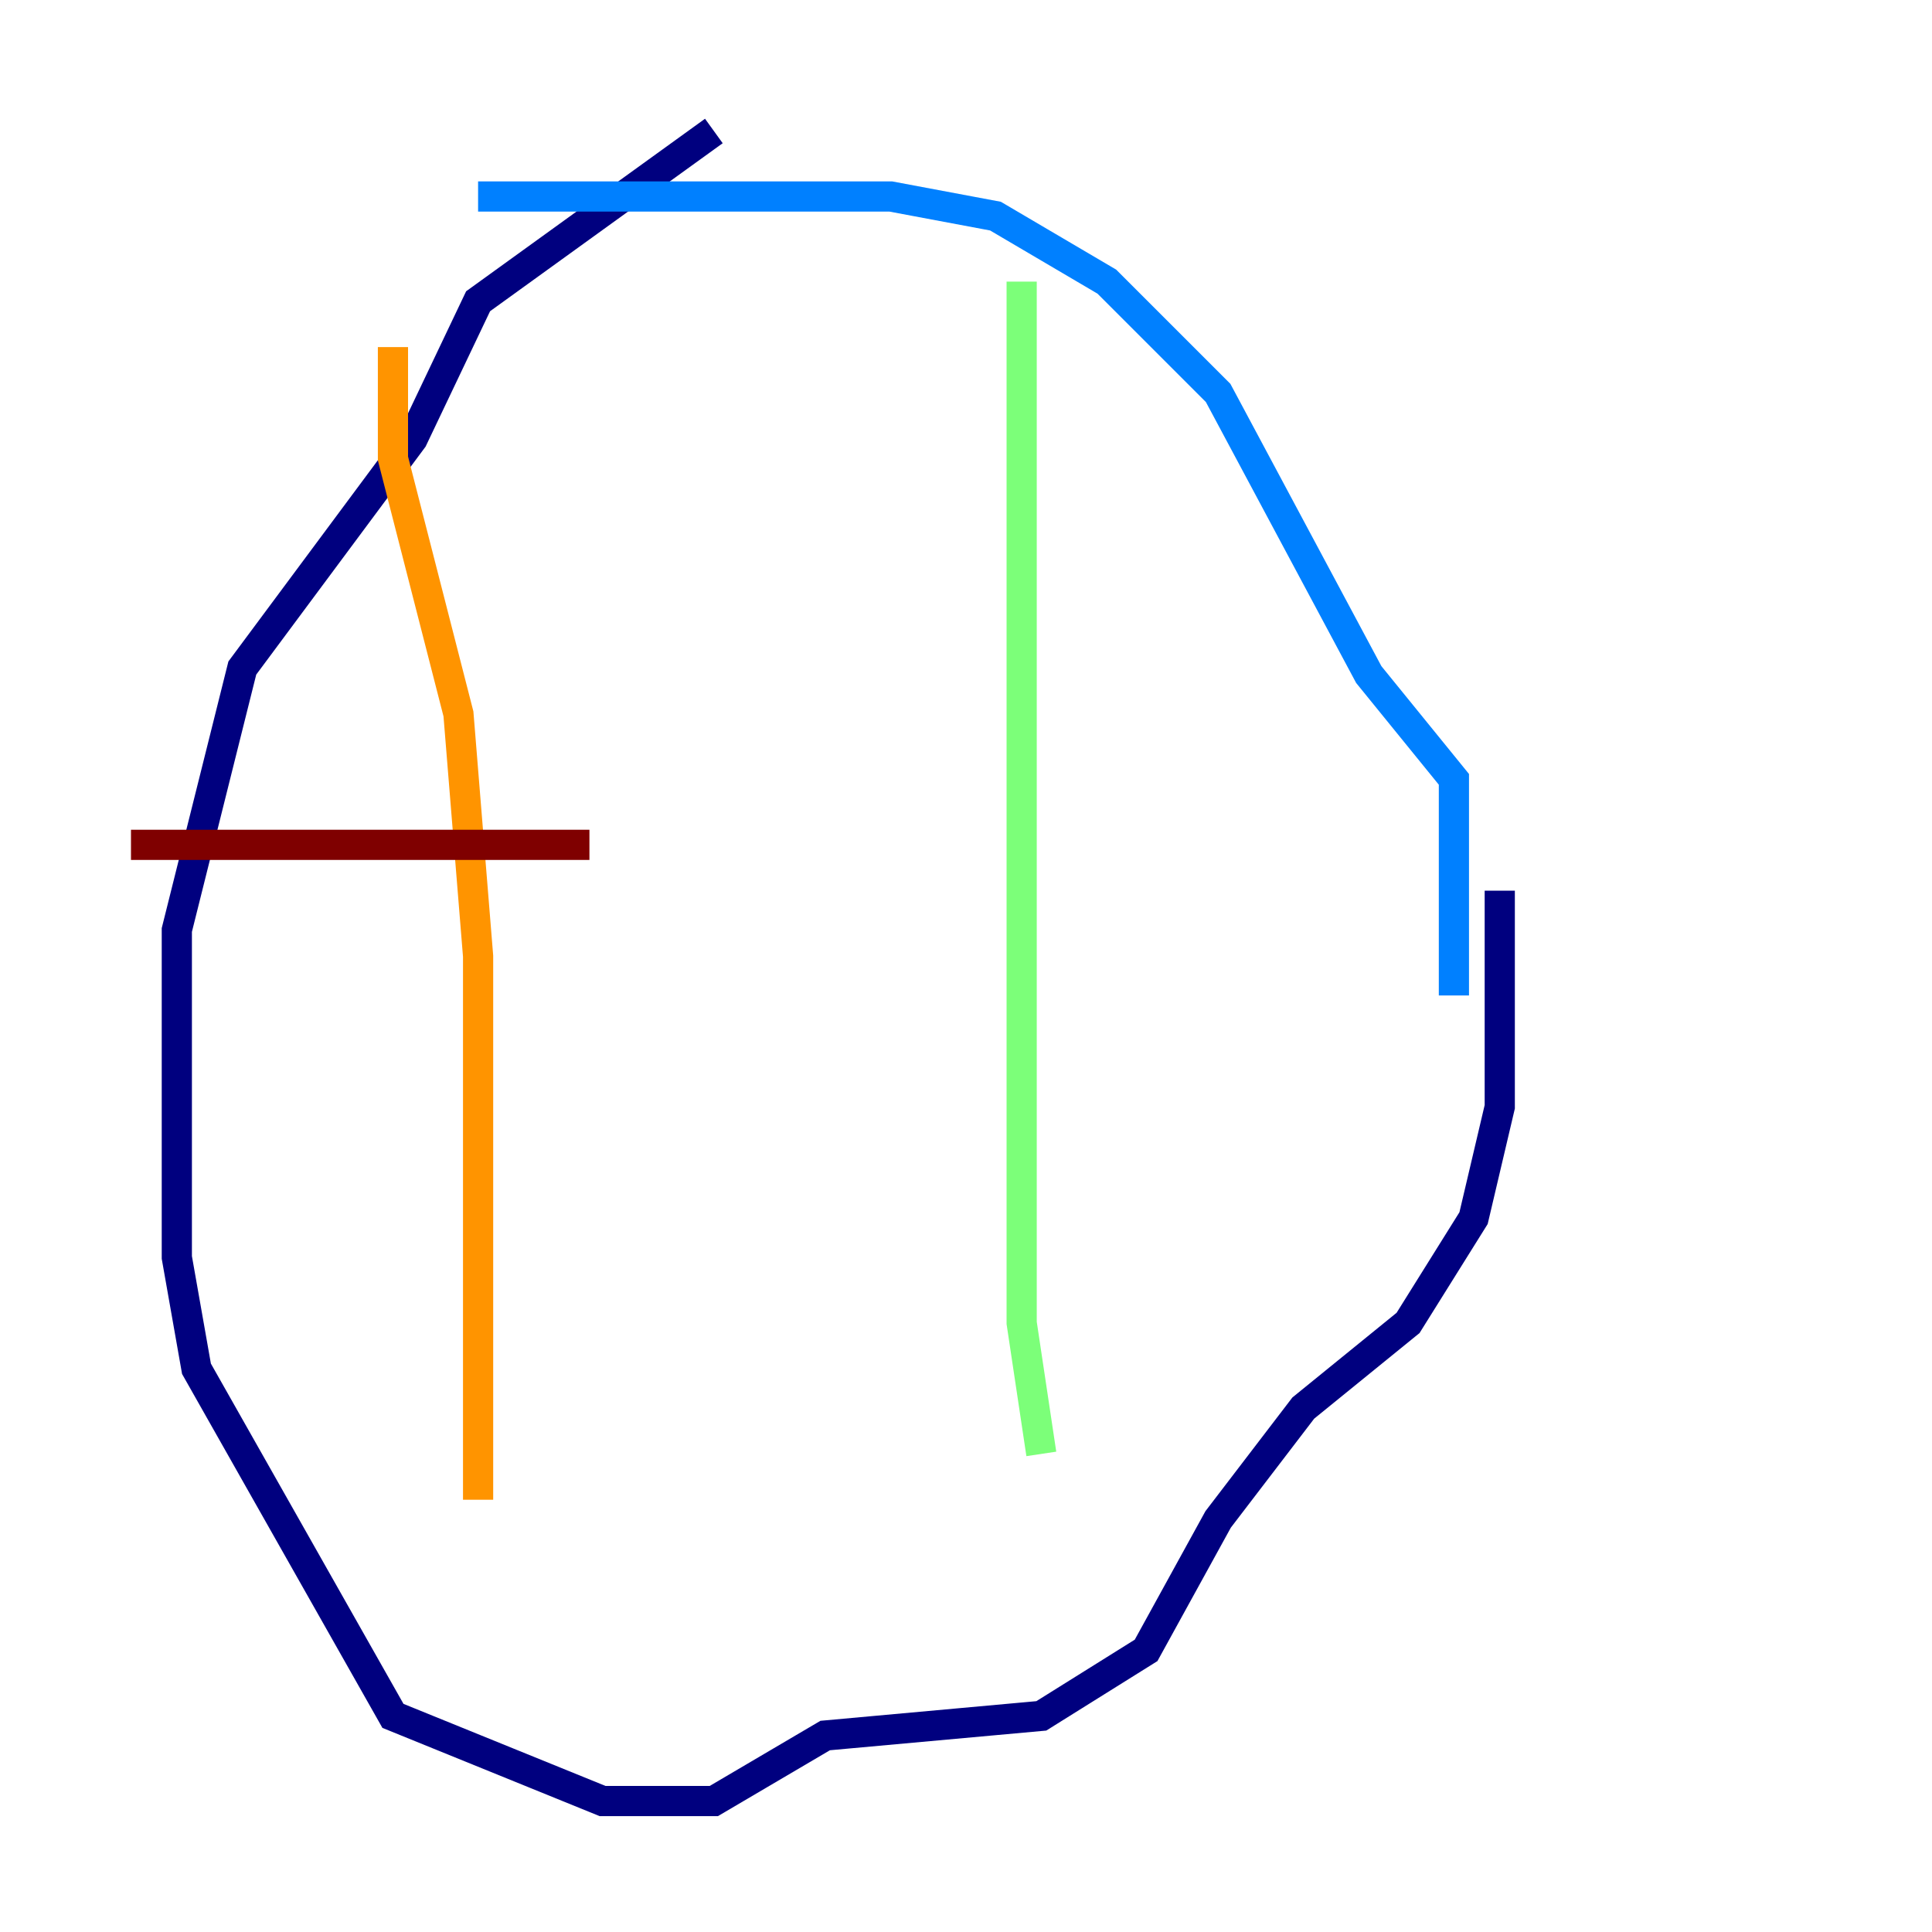 <?xml version="1.0" encoding="utf-8" ?>
<svg baseProfile="tiny" height="128" version="1.2" viewBox="0,0,128,128" width="128" xmlns="http://www.w3.org/2000/svg" xmlns:ev="http://www.w3.org/2001/xml-events" xmlns:xlink="http://www.w3.org/1999/xlink"><defs /><polyline fill="none" points="47.295,8.678 31.675,19.959 27.336,29.071 16.054,44.258 11.715,61.614 11.715,83.308 13.017,90.685 26.034,113.681 39.919,119.322 47.295,119.322 54.671,114.983 68.99,113.681 75.932,109.342 80.705,100.664 86.346,93.288 93.288,87.647 97.627,80.705 99.363,73.329 99.363,59.01" stroke="#00007f" stroke-width="2" /><polyline fill="none" points="96.325,65.953 96.325,51.634 90.685,44.691 80.705,26.034 73.329,18.658 65.953,14.319 59.01,13.017 31.675,13.017" stroke="#0080ff" stroke-width="2" /><polyline fill="none" points="67.688,18.658 67.688,87.647 68.99,96.325" stroke="#7cff79" stroke-width="2" /><polyline fill="none" points="26.034,22.997 26.034,30.373 30.373,47.295 31.675,63.349 31.675,99.363" stroke="#ff9400" stroke-width="2" /><polyline fill="none" points="8.678,55.973 39.051,55.973" stroke="#7f0000" stroke-width="2" /></svg>